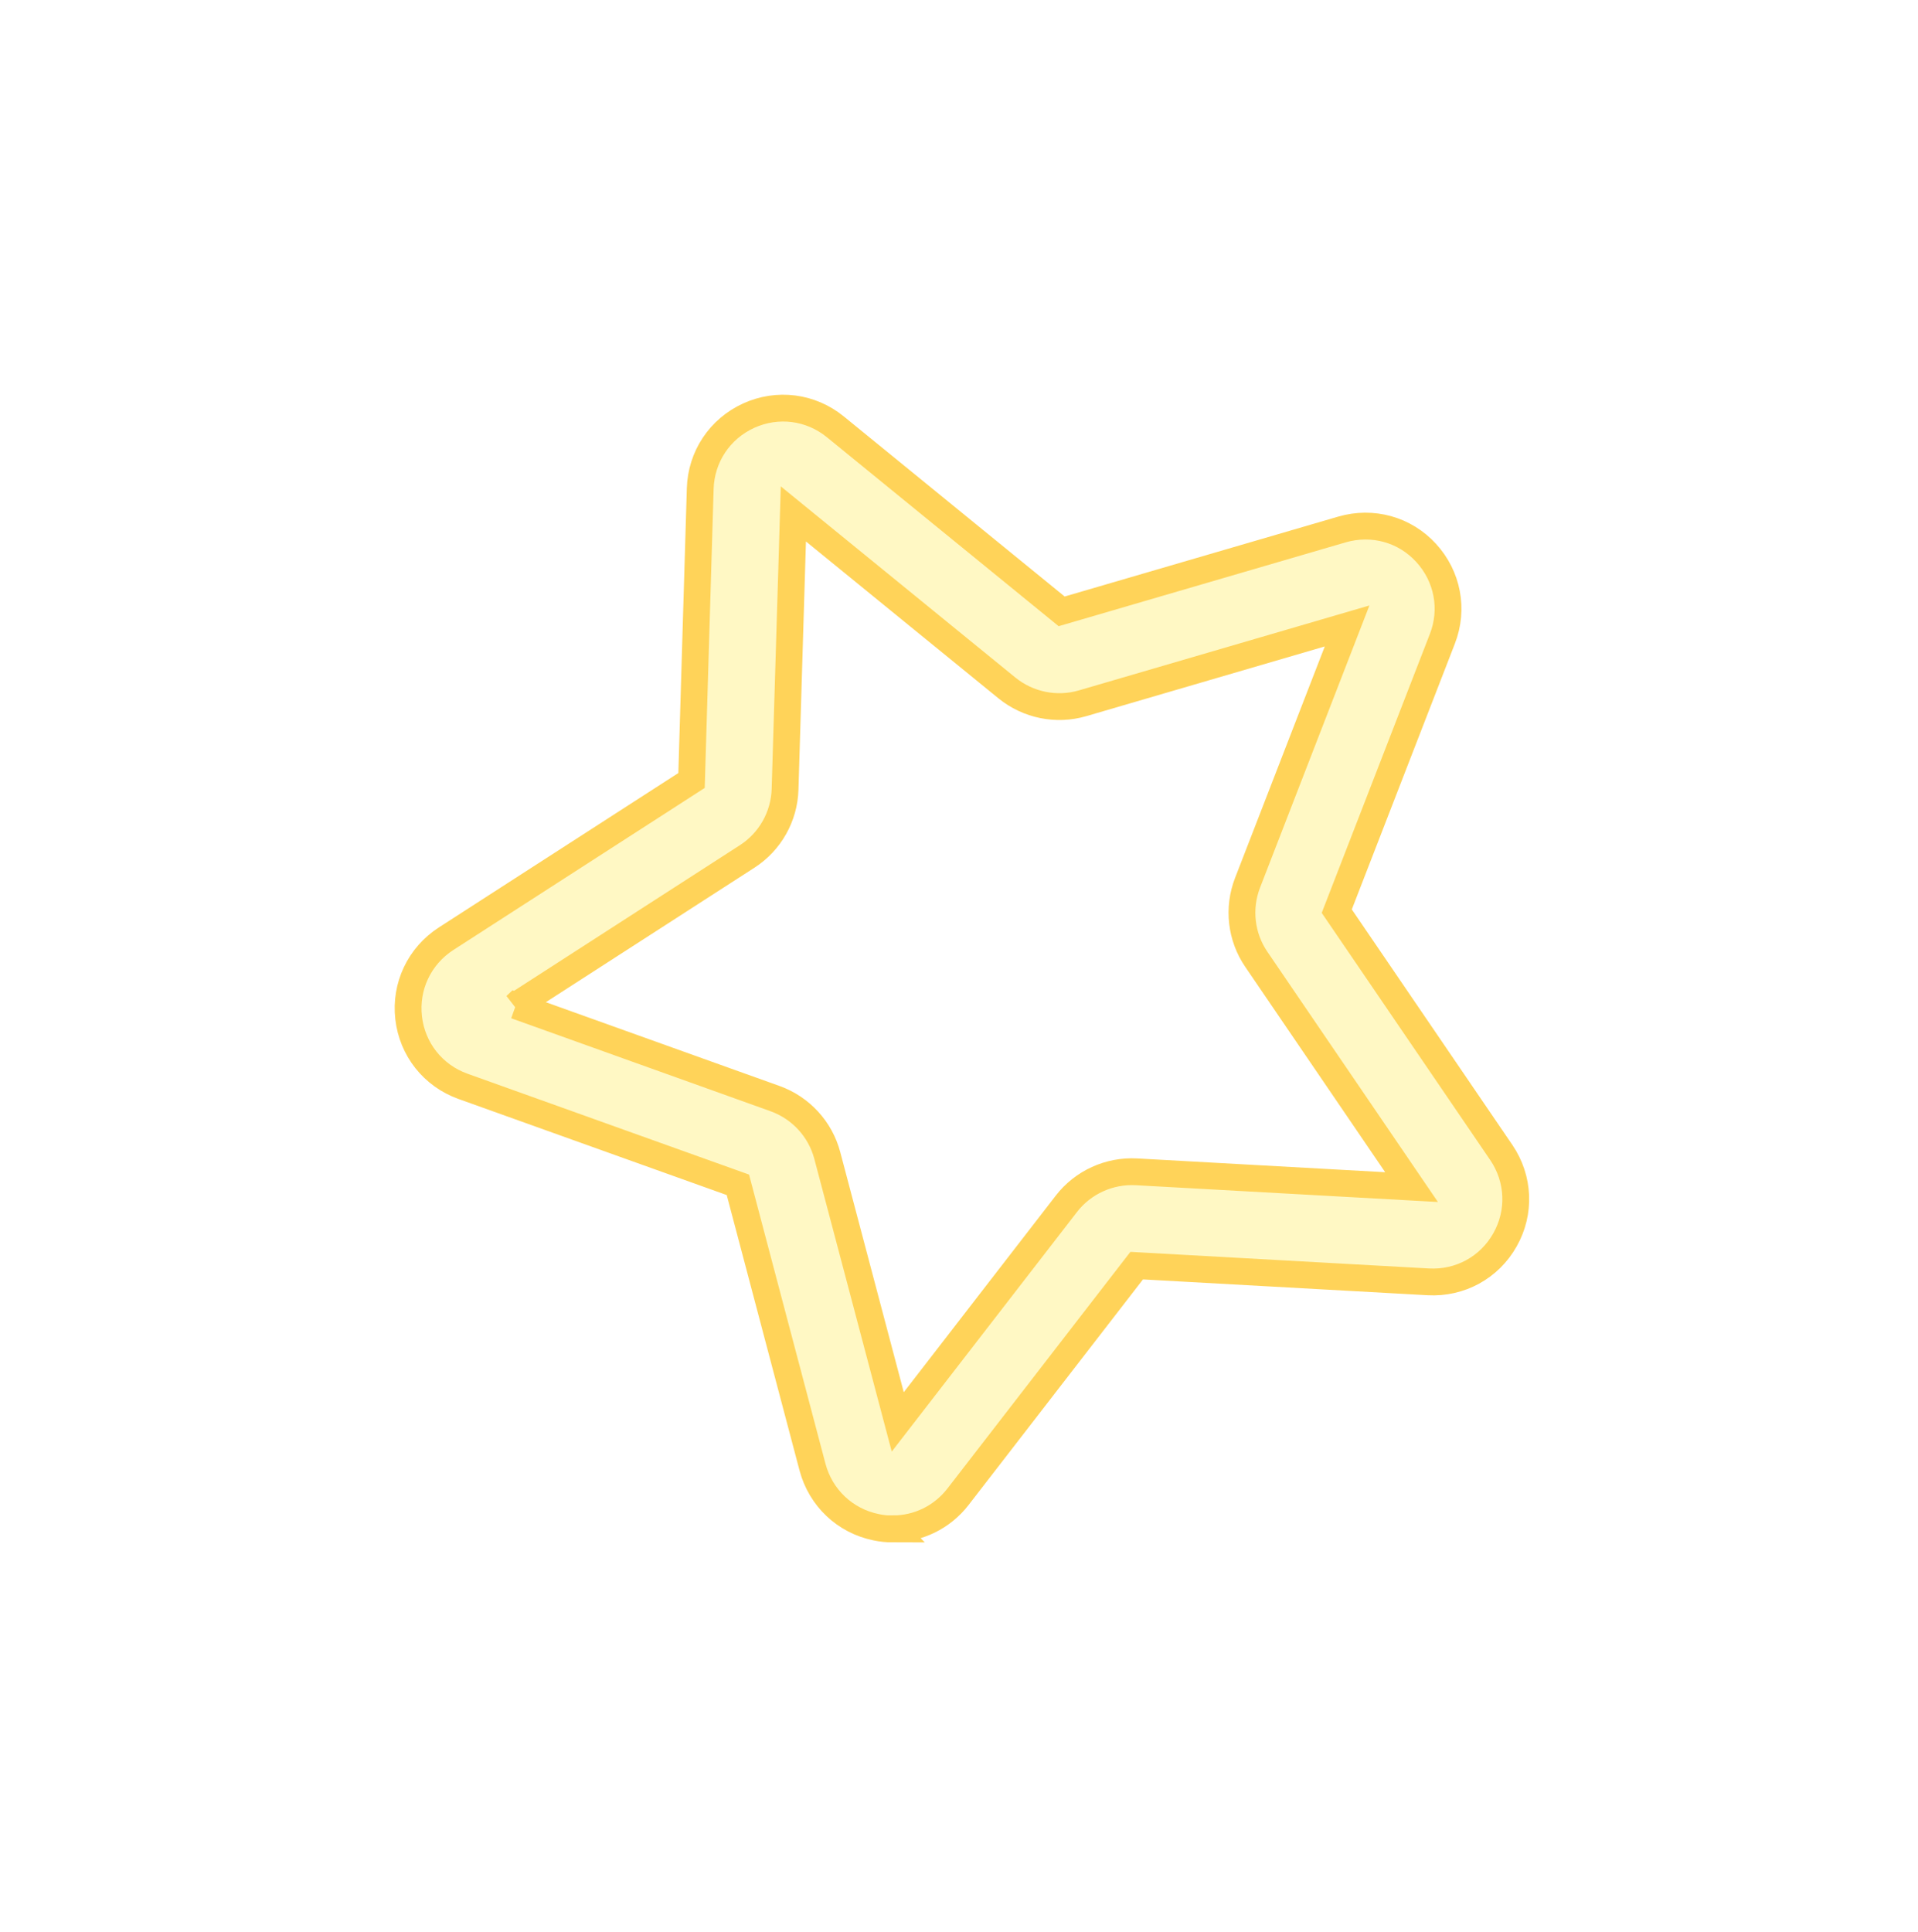 <svg width="282" height="284" viewBox="0 0 282 284" fill="none" xmlns="http://www.w3.org/2000/svg">
<g filter="url(#filter0_d_70_1532)">
<path d="M131.287 224.782C130.479 224.782 129.652 224.703 128.824 224.526C124.253 223.6 120.667 220.211 119.465 215.699L108.491 174.185L68.061 159.704C63.667 158.127 60.613 154.266 60.081 149.636C59.549 145.005 61.657 140.553 65.578 138.011L101.674 114.742L102.954 71.829C103.092 67.16 105.811 63.062 110.067 61.111C114.303 59.18 119.189 59.791 122.815 62.746L156.093 89.877L197.311 77.839C201.803 76.538 206.532 77.839 209.684 81.287C212.837 84.735 213.763 89.562 212.068 93.916L196.542 133.952L220.737 169.437C223.358 173.299 223.575 178.224 221.269 182.283C218.984 186.342 214.669 188.706 209.999 188.45L167.126 186.066L140.862 220.034C138.518 223.068 134.991 224.762 131.267 224.762L131.287 224.782ZM75.824 147.843L113.968 161.516C117.731 162.876 120.608 165.989 121.633 169.87L131.996 209.039L156.782 176.983C159.225 173.811 163.107 172.057 167.087 172.274L207.537 174.52L184.721 141.045C182.455 137.735 181.982 133.519 183.42 129.795L198.06 92.025L159.166 103.393C155.324 104.516 151.167 103.669 148.054 101.147L116.648 75.553L115.426 116.042C115.308 120.042 113.22 123.746 109.85 125.913L75.804 147.862L75.824 147.843Z" fill="#FFF8C4"/>
</g>
<g filter="url(#filter1_d_70_1532)">
<path d="M131.287 224.782C130.479 224.782 129.652 224.703 128.824 224.526C124.253 223.6 120.667 220.211 119.465 215.699L108.491 174.185L68.061 159.704C63.667 158.127 60.613 154.266 60.081 149.636C59.549 145.005 61.657 140.553 65.578 138.011L101.674 114.742L102.954 71.829C103.092 67.16 105.811 63.062 110.067 61.111C114.303 59.18 119.189 59.791 122.815 62.746L156.093 89.877L197.311 77.839C201.803 76.538 206.532 77.839 209.684 81.287C212.837 84.735 213.763 89.562 212.068 93.916L196.542 133.952L220.737 169.437C223.358 173.299 223.575 178.224 221.269 182.283C218.984 186.342 214.669 188.706 209.999 188.45L167.126 186.066L140.862 220.034C138.518 223.068 134.991 224.762 131.267 224.762L131.287 224.782ZM75.824 147.843L113.968 161.516C117.731 162.876 120.608 165.989 121.633 169.87L131.996 209.039L156.782 176.983C159.225 173.811 163.107 172.057 167.087 172.274L207.537 174.52L184.721 141.045C182.455 137.735 181.982 133.519 183.42 129.795L198.06 92.025L159.166 103.393C155.324 104.516 151.167 103.669 148.054 101.147L116.648 75.553L115.426 116.042C115.308 120.042 113.22 123.746 109.85 125.913L75.804 147.862L75.824 147.843Z" fill="#FFF8C4" stroke="#FFD359" stroke-width="3.941" stroke-miterlimit="10"/>
</g>
<defs>
<filter id="filter0_d_70_1532" x="0.892" y="0.892" width="281.078" height="282.998" filterUnits="userSpaceOnUse" color-interpolation-filters="sRGB">
<feFlood flood-opacity="0" result="BackgroundImageFix"/>
<feColorMatrix in="SourceAlpha" type="matrix" values="0 0 0 0 0 0 0 0 0 0 0 0 0 0 0 0 0 0 127 0" result="hardAlpha"/>
<feOffset/>
<feGaussianBlur stdDeviation="29.554"/>
<feColorMatrix type="matrix" values="0 0 0 0 1 0 0 0 0 0.827 0 0 0 0 0.349 0 0 0 1 0"/>
<feBlend mode="normal" in2="BackgroundImageFix" result="effect1_dropShadow_70_1532"/>
<feBlend mode="normal" in="SourceGraphic" in2="effect1_dropShadow_70_1532" result="shape"/>
</filter>
<filter id="filter1_d_70_1532" x="30.445" y="30.446" width="221.97" height="223.89" filterUnits="userSpaceOnUse" color-interpolation-filters="sRGB">
<feFlood flood-opacity="0" result="BackgroundImageFix"/>
<feColorMatrix in="SourceAlpha" type="matrix" values="0 0 0 0 0 0 0 0 0 0 0 0 0 0 0 0 0 0 127 0" result="hardAlpha"/>
<feOffset/>
<feGaussianBlur stdDeviation="13.792"/>
<feColorMatrix type="matrix" values="0 0 0 0 1 0 0 0 0 0.827 0 0 0 0 0.349 0 0 0 1 0"/>
<feBlend mode="normal" in2="BackgroundImageFix" result="effect1_dropShadow_70_1532"/>
<feBlend mode="normal" in="SourceGraphic" in2="effect1_dropShadow_70_1532" result="shape"/>
</filter>
</defs>
</svg>
